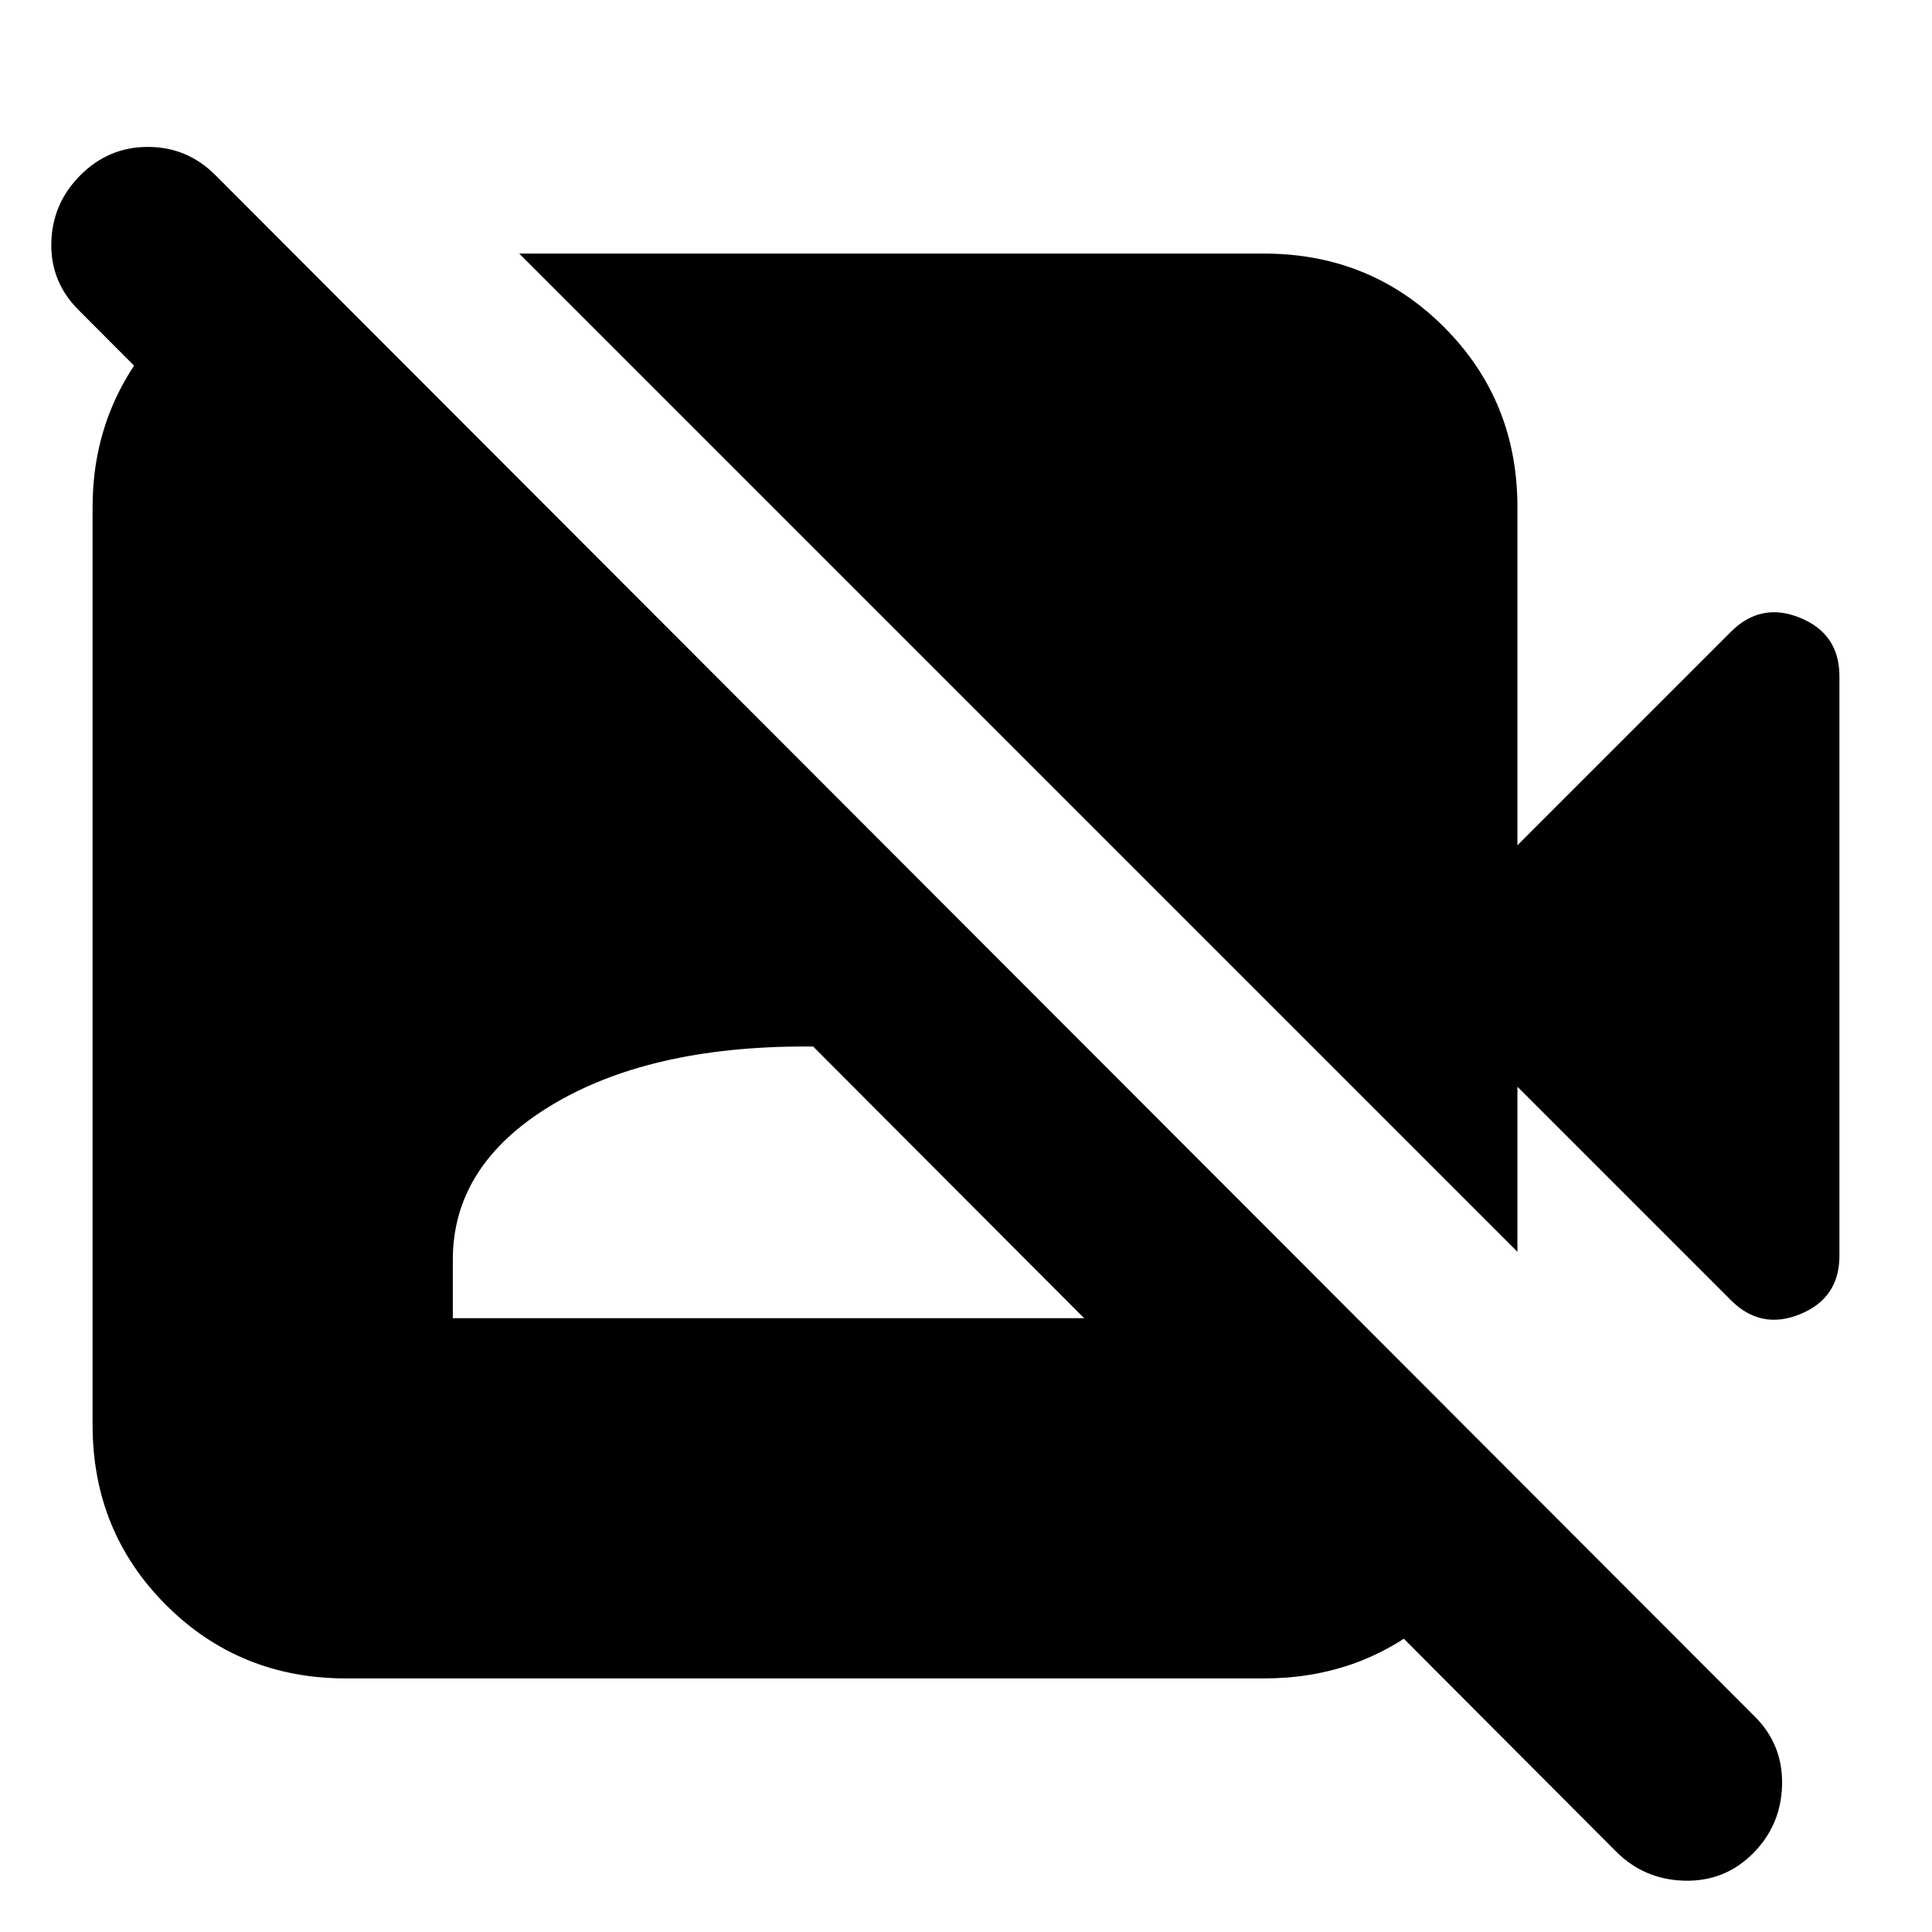 <svg xmlns="http://www.w3.org/2000/svg" height="24" viewBox="0 -960 960 960" width="24"><path d="M860-314 754-420v82L258-834h370q53 0 89.5 36.5T754-708v168l106-106q15-15 34.5-7t19.5 29v288q0 21-19.5 29t-34.5-7ZM803-40 39-806q-14-14-13.5-33.5T40-873q14-14 33.5-14t33.5 14l765 766q14 14 13.5 34T871-39q-14 14-34 13.5T803-40ZM145-834l607 607q-8 44-42.5 72.5T628-126H172q-53 0-89.5-36.5T46-252v-456q0-46 28.5-81t72.5-43l-2-2Zm80 529h350v-29q0-47-48.5-76.5T400-440q-78 0-126.5 29.5T225-334v29Z"/></svg>